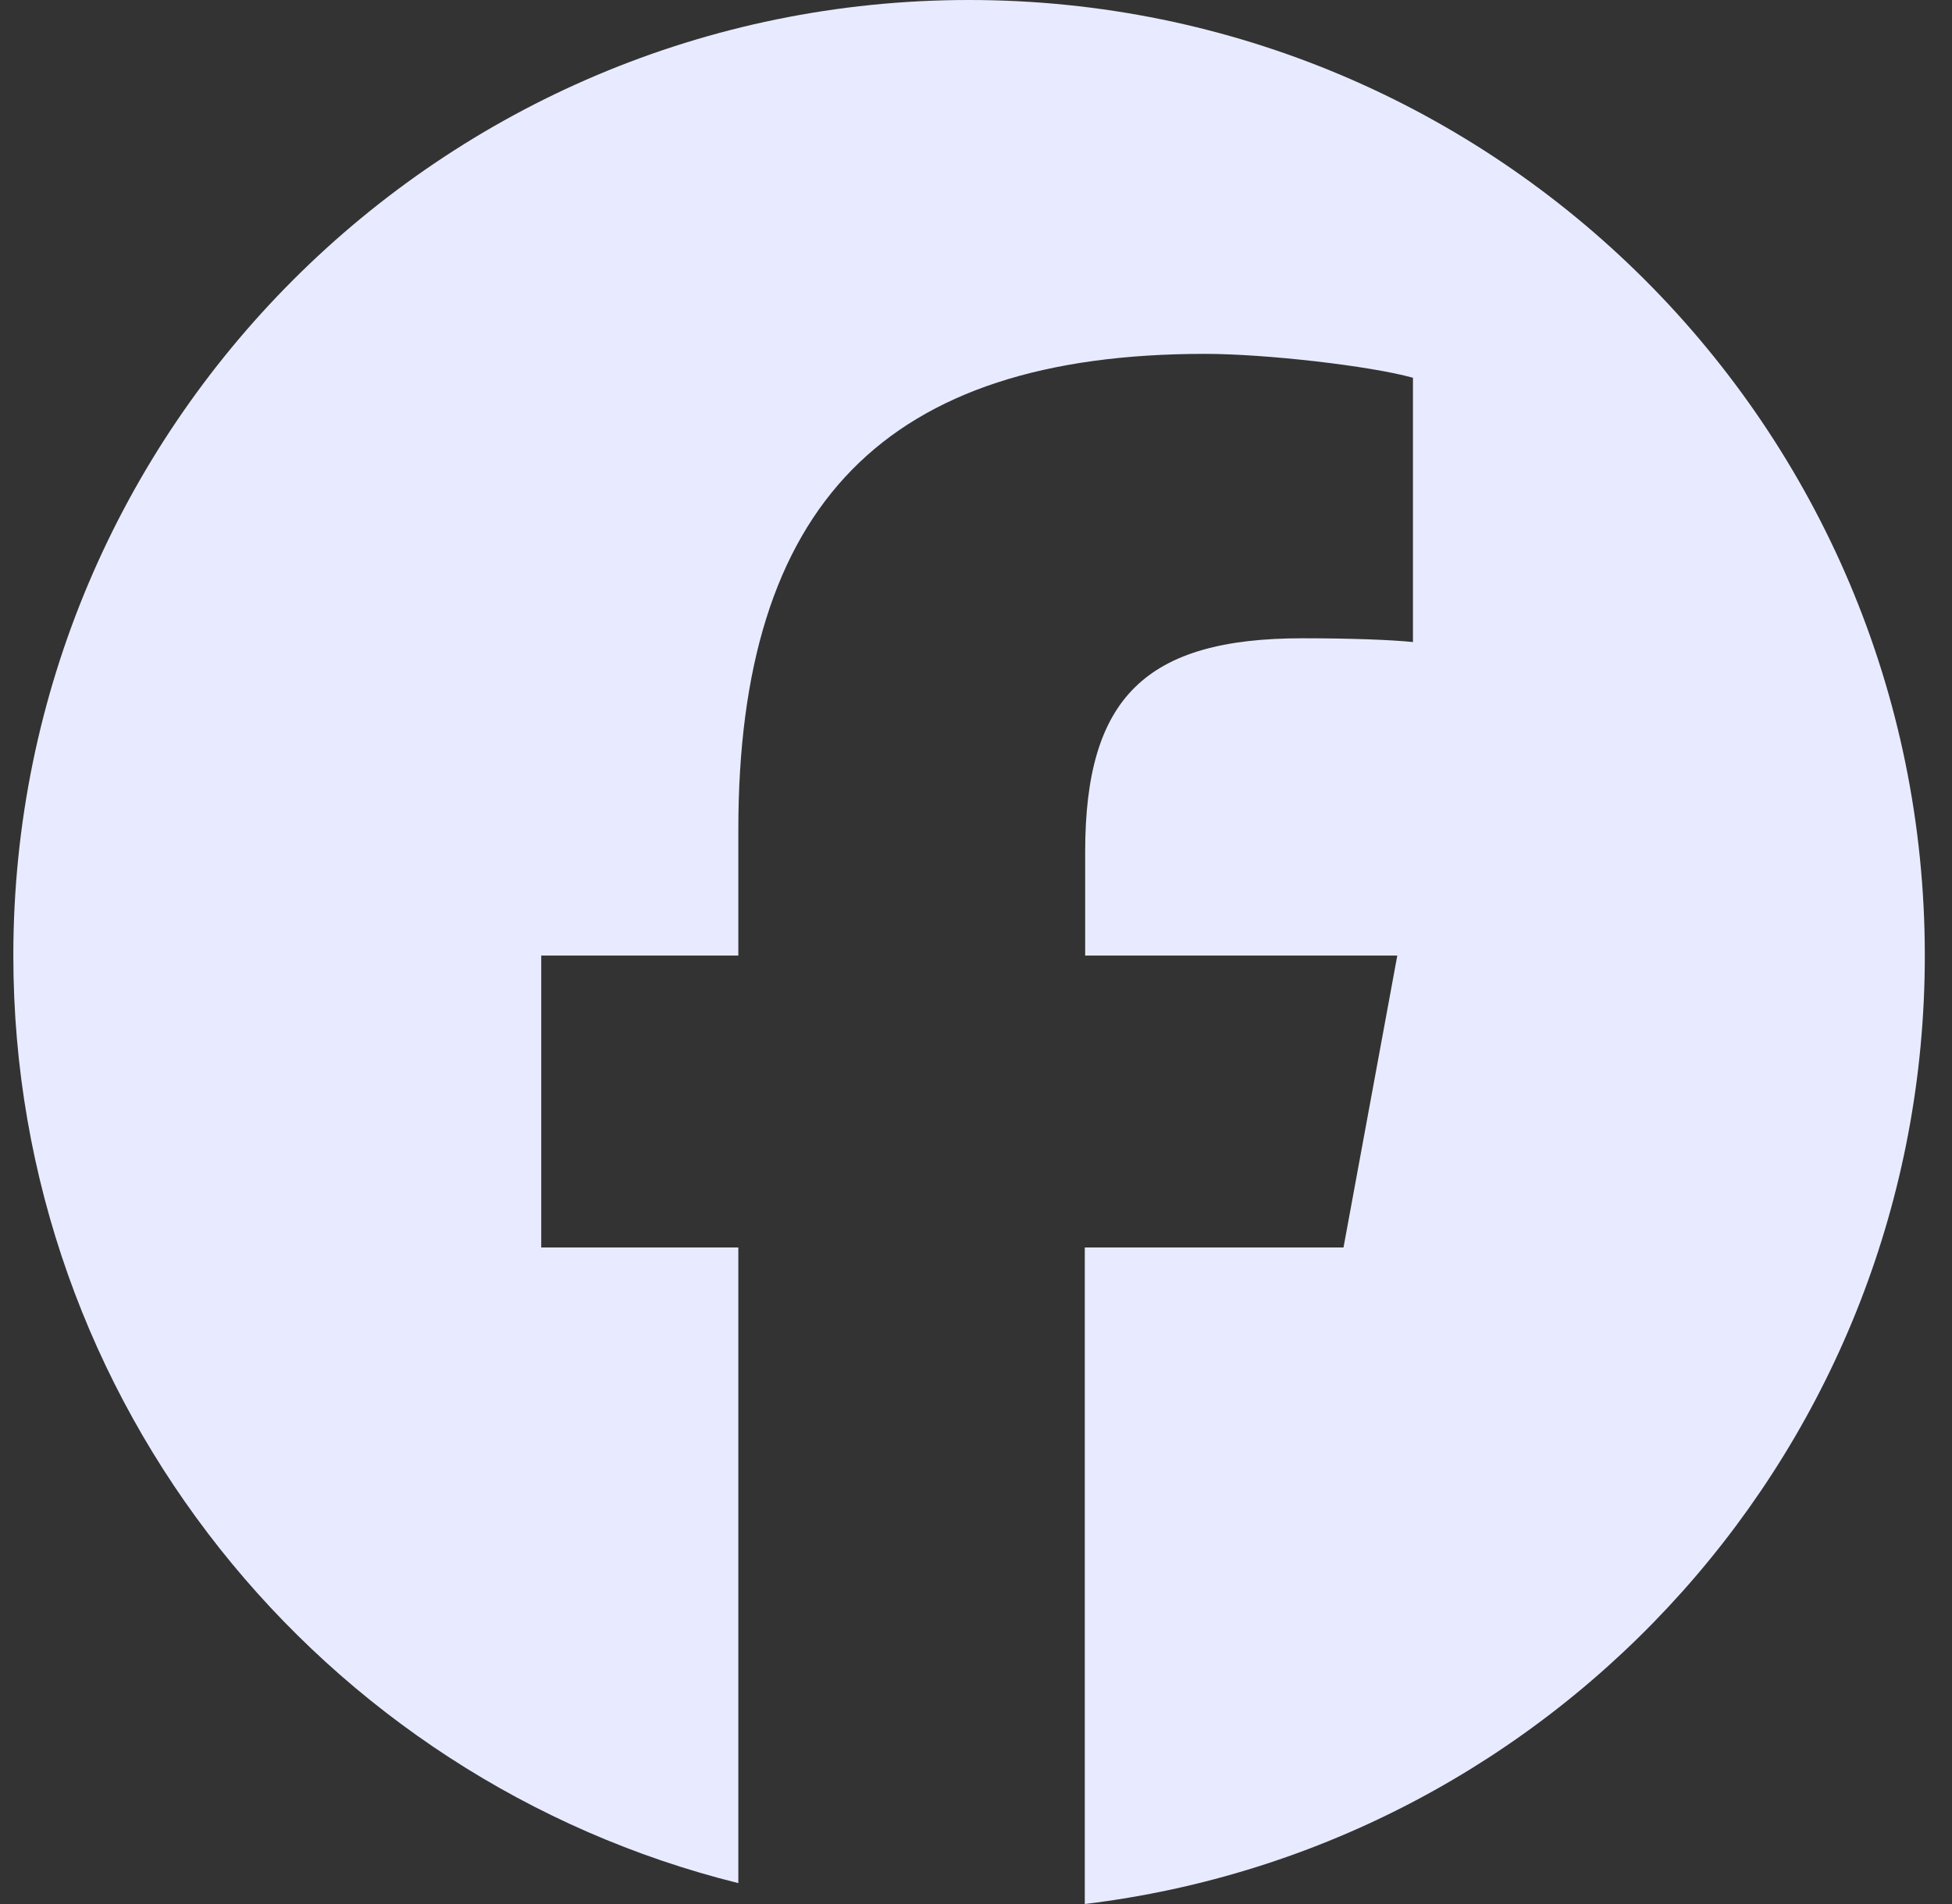 <svg width="41" height="40" viewBox="0 0 41 40" fill="none" xmlns="http://www.w3.org/2000/svg">
<rect x="0" y="0" width="41" height="40" fill="#333333" stroke="none"/>
<path d="M40.429 20.075C40.429 8.986 31.442 0 20.354 0C9.266 0 0.28 8.986 0.28 20.075C0.28 29.484 6.765 37.389 15.508 39.561V26.207H11.368V20.075H15.508V17.432C15.508 10.602 18.598 7.434 25.31 7.434C26.581 7.434 28.776 7.685 29.678 7.936V13.488C29.207 13.441 28.384 13.409 27.357 13.409C24.063 13.409 22.793 14.656 22.793 17.895V20.075H29.349L28.219 26.207H22.785V40C32.728 38.8 40.429 30.339 40.429 20.075Z" fill="#E8EBFF"/>
</svg>
